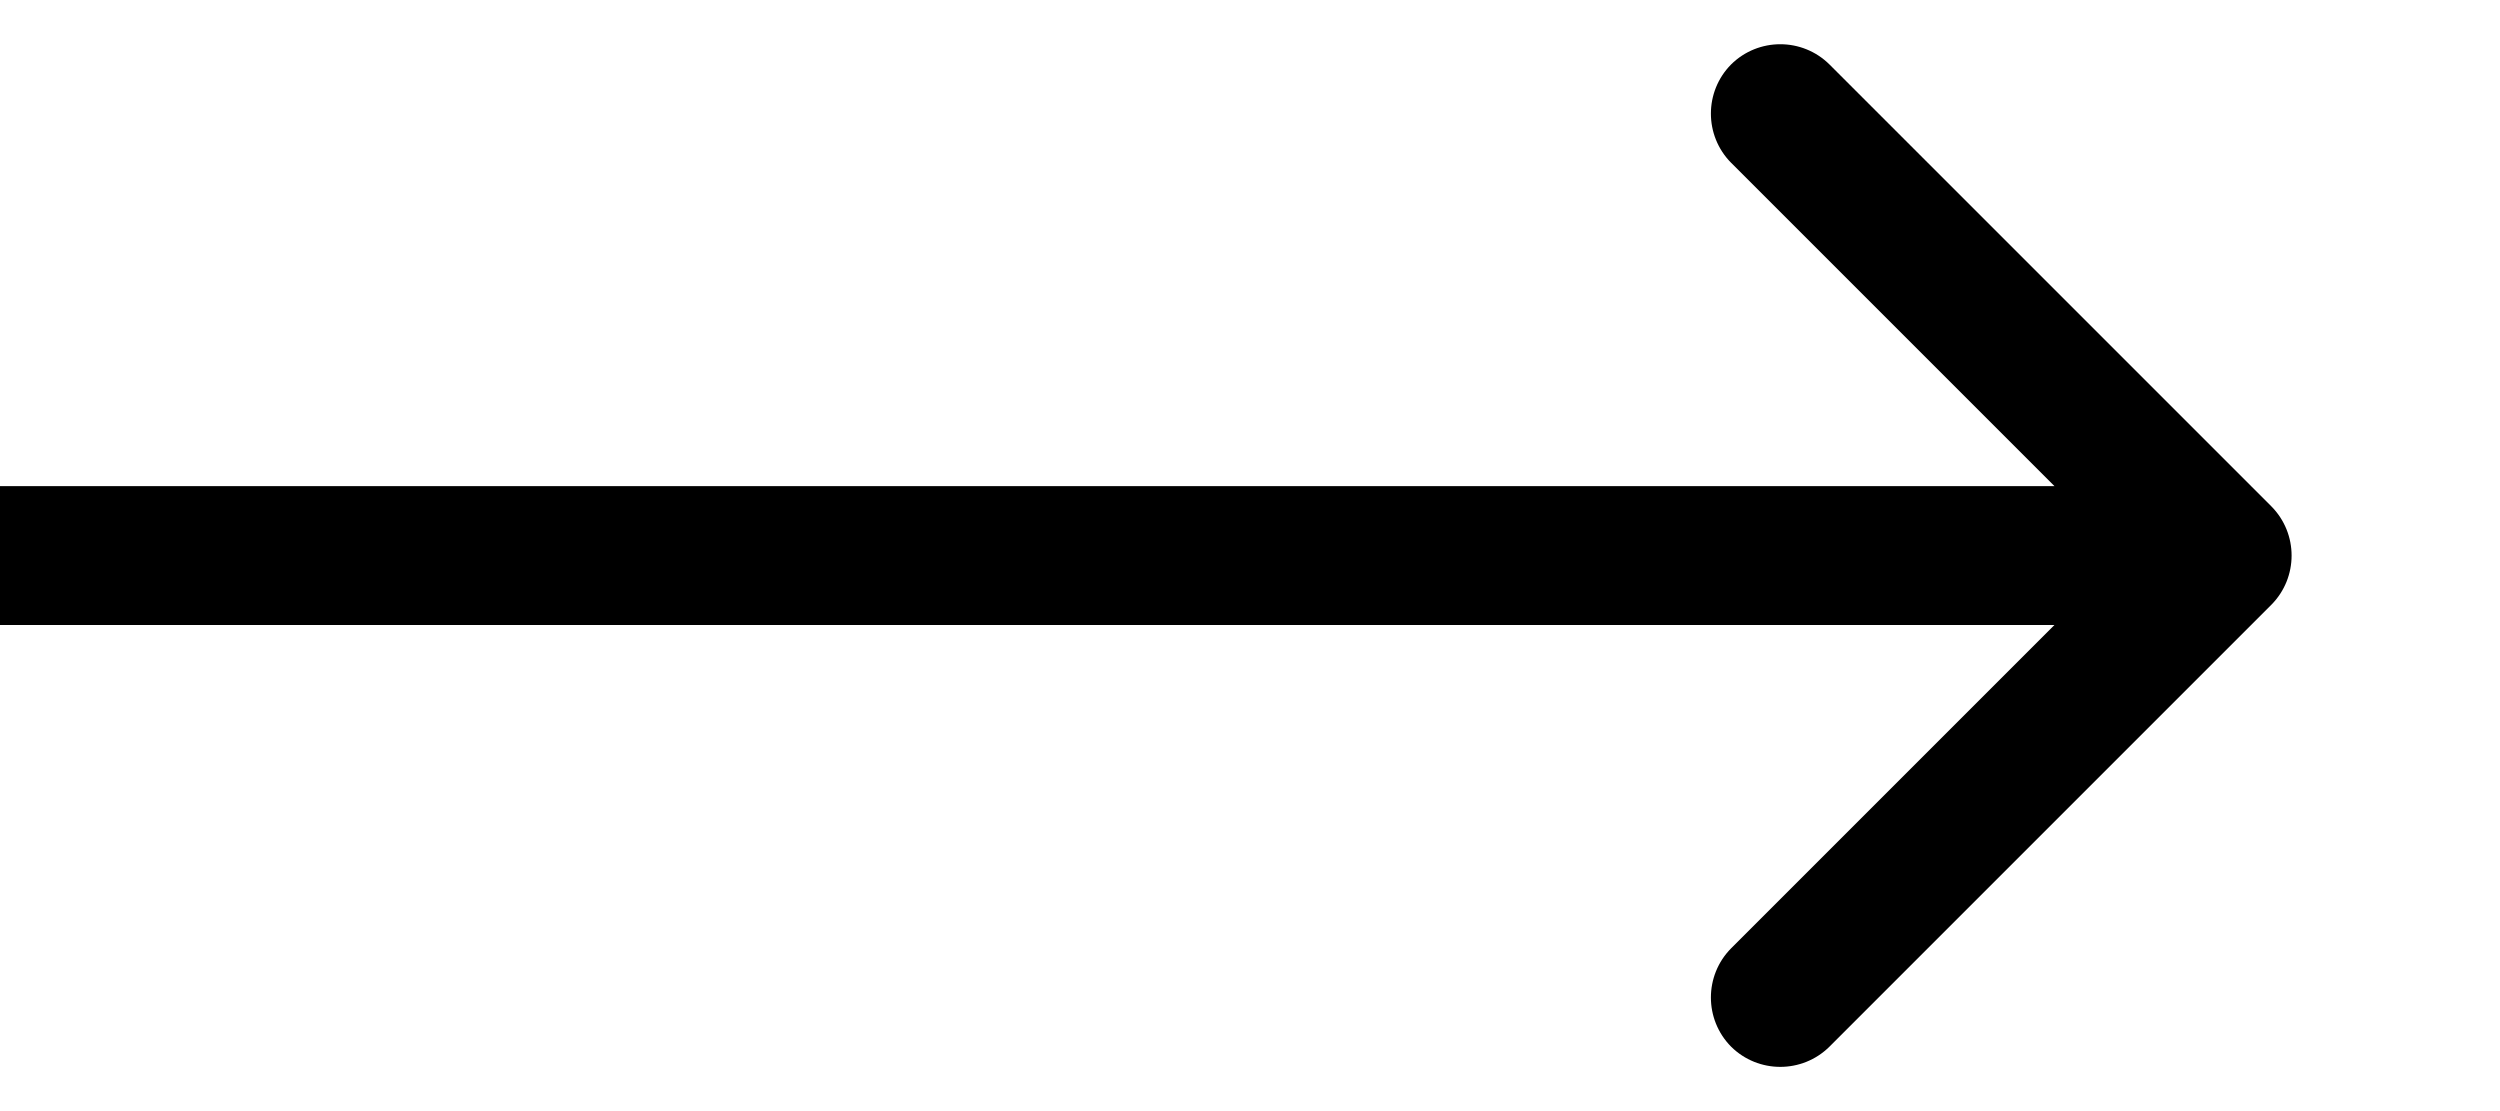 <svg width="9" height="4" viewBox="0 0 9 4" fill="none" xmlns="http://www.w3.org/2000/svg">
<path d="M8.177 2.177C8.274 2.079 8.274 1.921 8.177 1.823L6.586 0.232C6.488 0.135 6.33 0.135 6.232 0.232C6.135 0.33 6.135 0.488 6.232 0.586L7.646 2L6.232 3.414C6.135 3.512 6.135 3.67 6.232 3.768C6.33 3.865 6.488 3.865 6.586 3.768L8.177 2.177ZM-8.74227e-08 2.25L8 2.25L8 1.75L8.74227e-08 1.75L-8.74227e-08 2.25Z" fill="black"/>
</svg>
